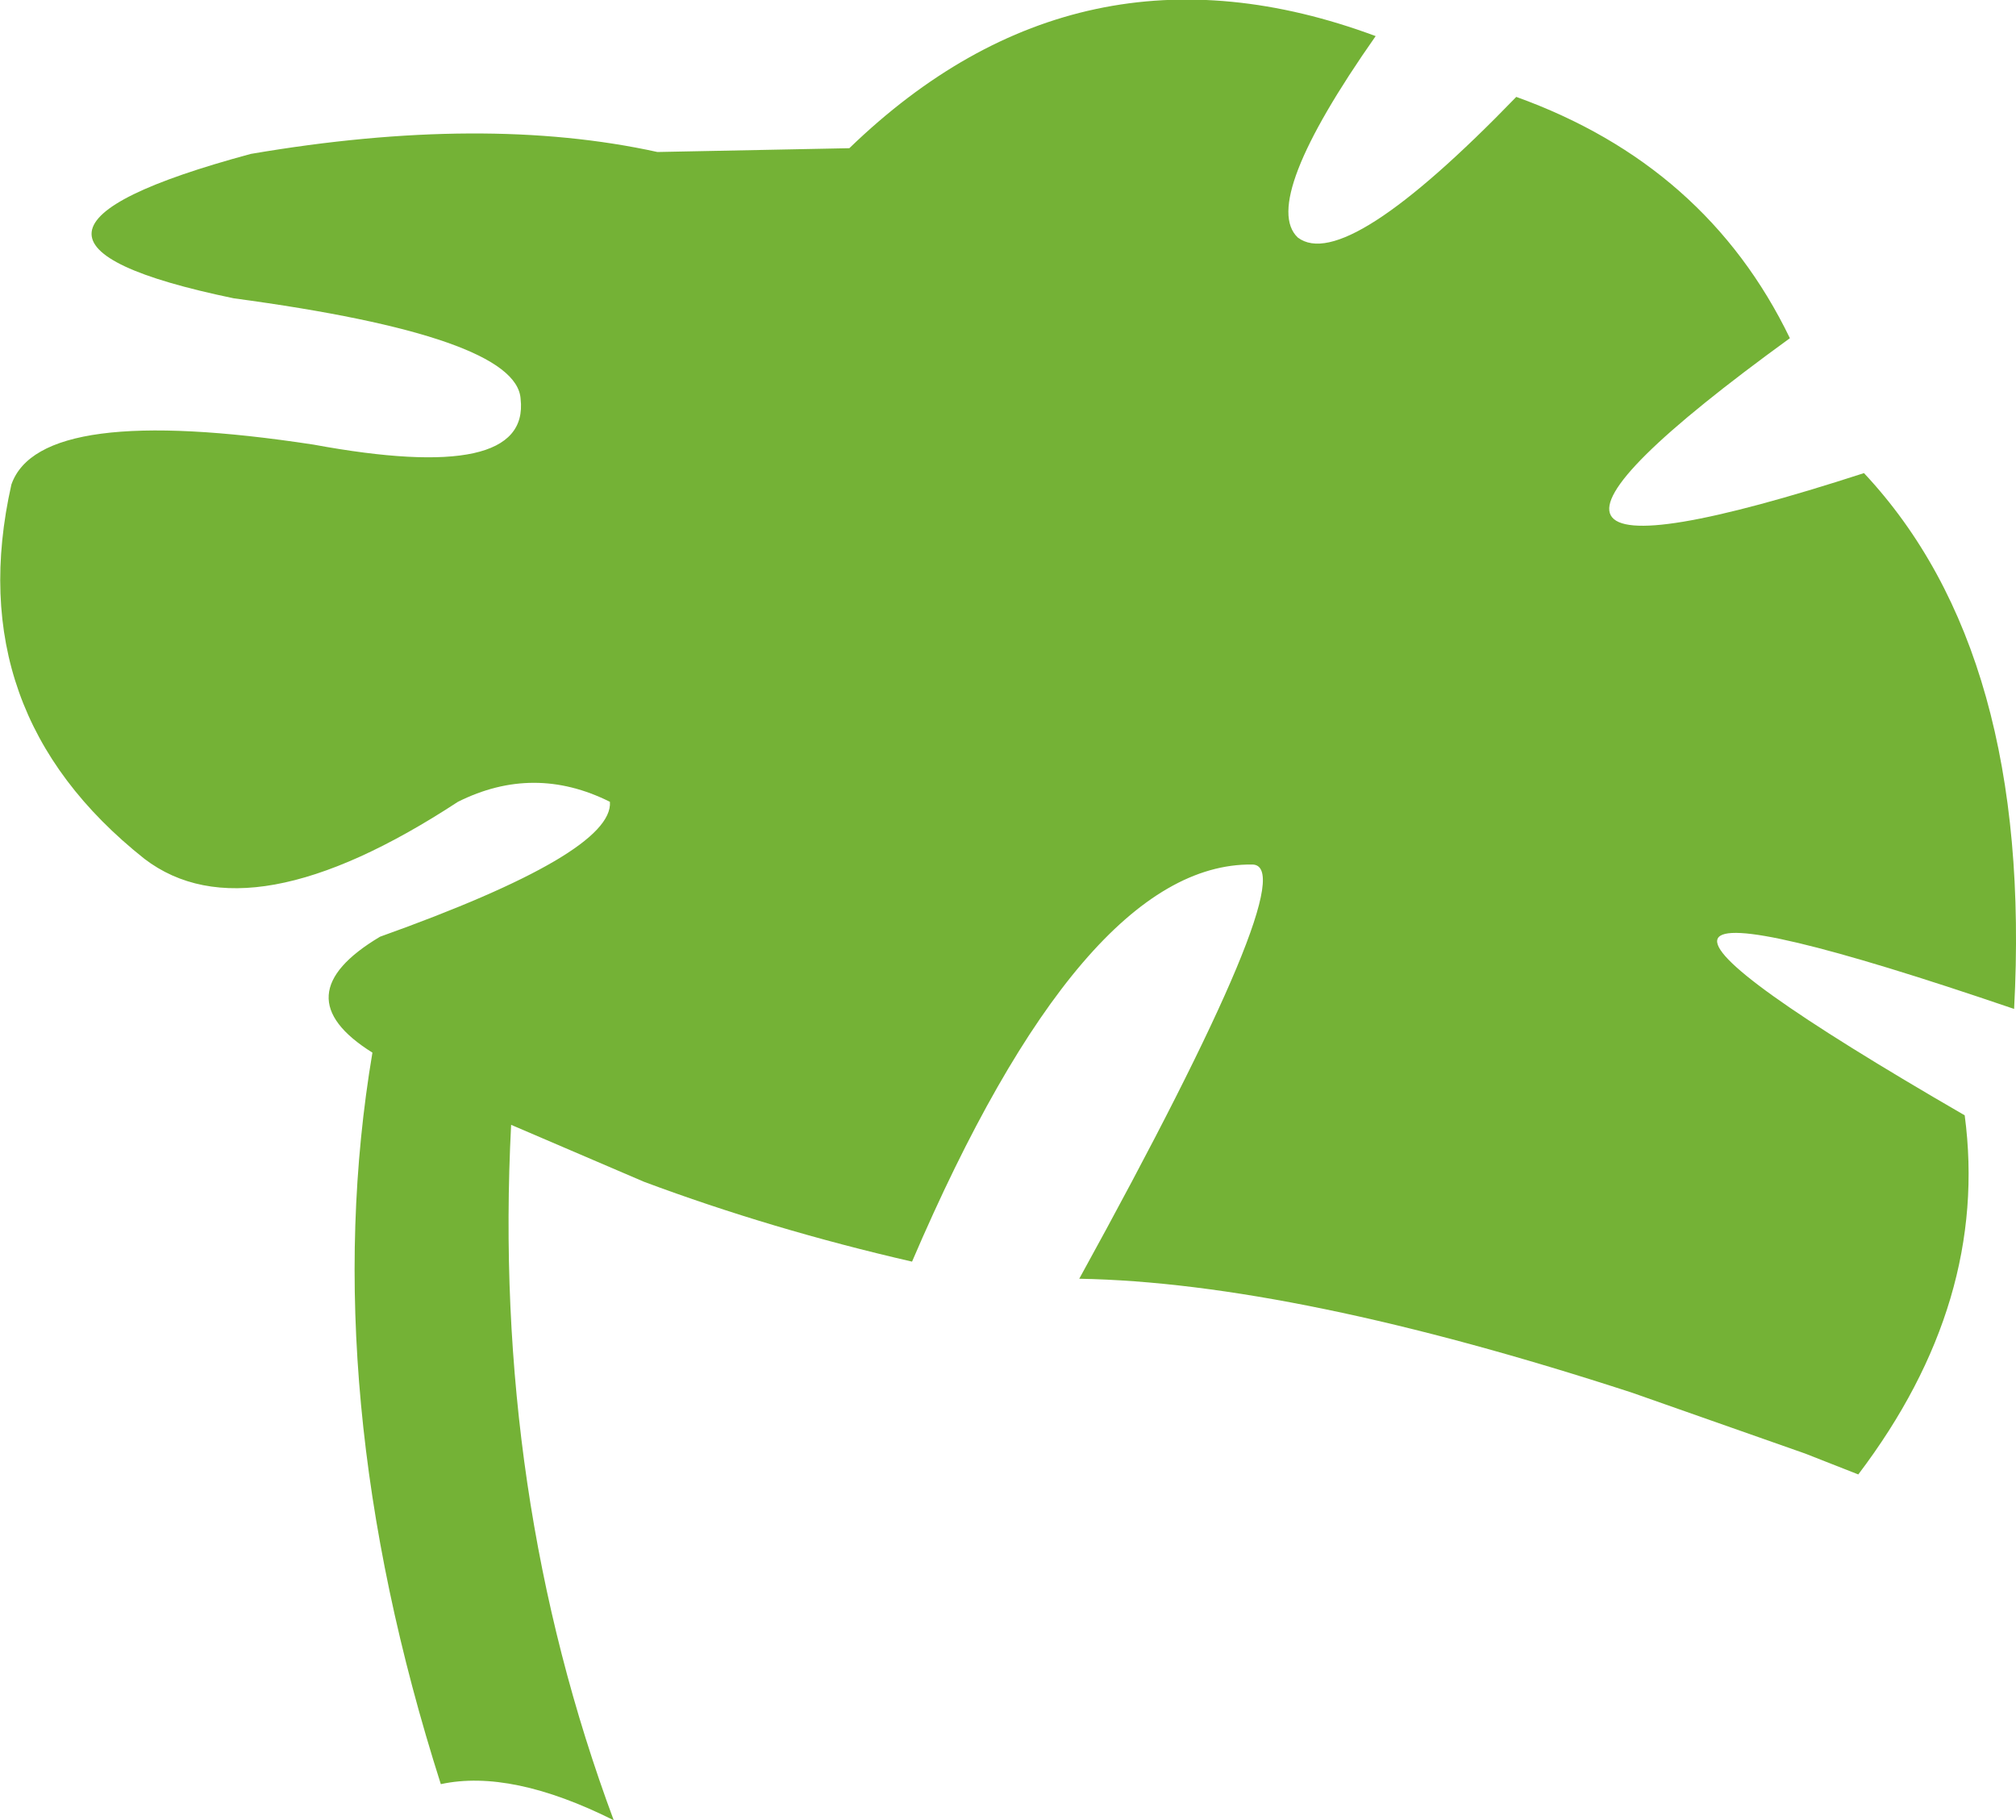 <?xml version="1.0" encoding="UTF-8" standalone="no"?>
<svg xmlns:xlink="http://www.w3.org/1999/xlink" height="47.9px" width="53.05px" xmlns="http://www.w3.org/2000/svg">
  <g transform="matrix(1.0, 0.0, 0.0, 1.0, 0.0, 23.95)">
    <path d="M22.35 -20.05 Q28.4 -25.9 36.2 -23.0 33.15 -18.65 34.15 -17.7 35.4 -16.75 39.9 -21.4 44.9 -19.6 47.1 -15.05 36.7 -7.5 49.05 -11.5 53.5 -6.75 53.0 2.6 38.05 -2.5 51.7 5.4 52.35 10.3 48.9 14.85 L47.5 14.3 42.95 12.7 Q34.05 9.8 28.4 9.7 34.4 -1.2 32.95 -1.2 28.5 -1.25 24.0 9.25 20.3 8.4 16.95 7.15 L13.45 5.65 Q12.95 15.35 16.15 23.95 13.45 22.6 11.6 23.0 8.3 12.65 9.8 3.75 7.4 2.25 10.0 0.7 16.15 -1.5 16.05 -2.85 14.05 -3.85 12.05 -2.85 6.55 0.75 3.8 -1.35 -1.05 -5.2 0.3 -11.2 1.05 -13.35 8.25 -12.25 13.95 -11.2 13.7 -13.45 13.6 -15.1 6.15 -16.1 -1.55 -17.7 6.6 -19.9 12.75 -20.95 17.3 -19.95 L22.35 -20.05" fill="#74b236" fill-rule="evenodd" stroke="none"/>
  </g>
</svg>

